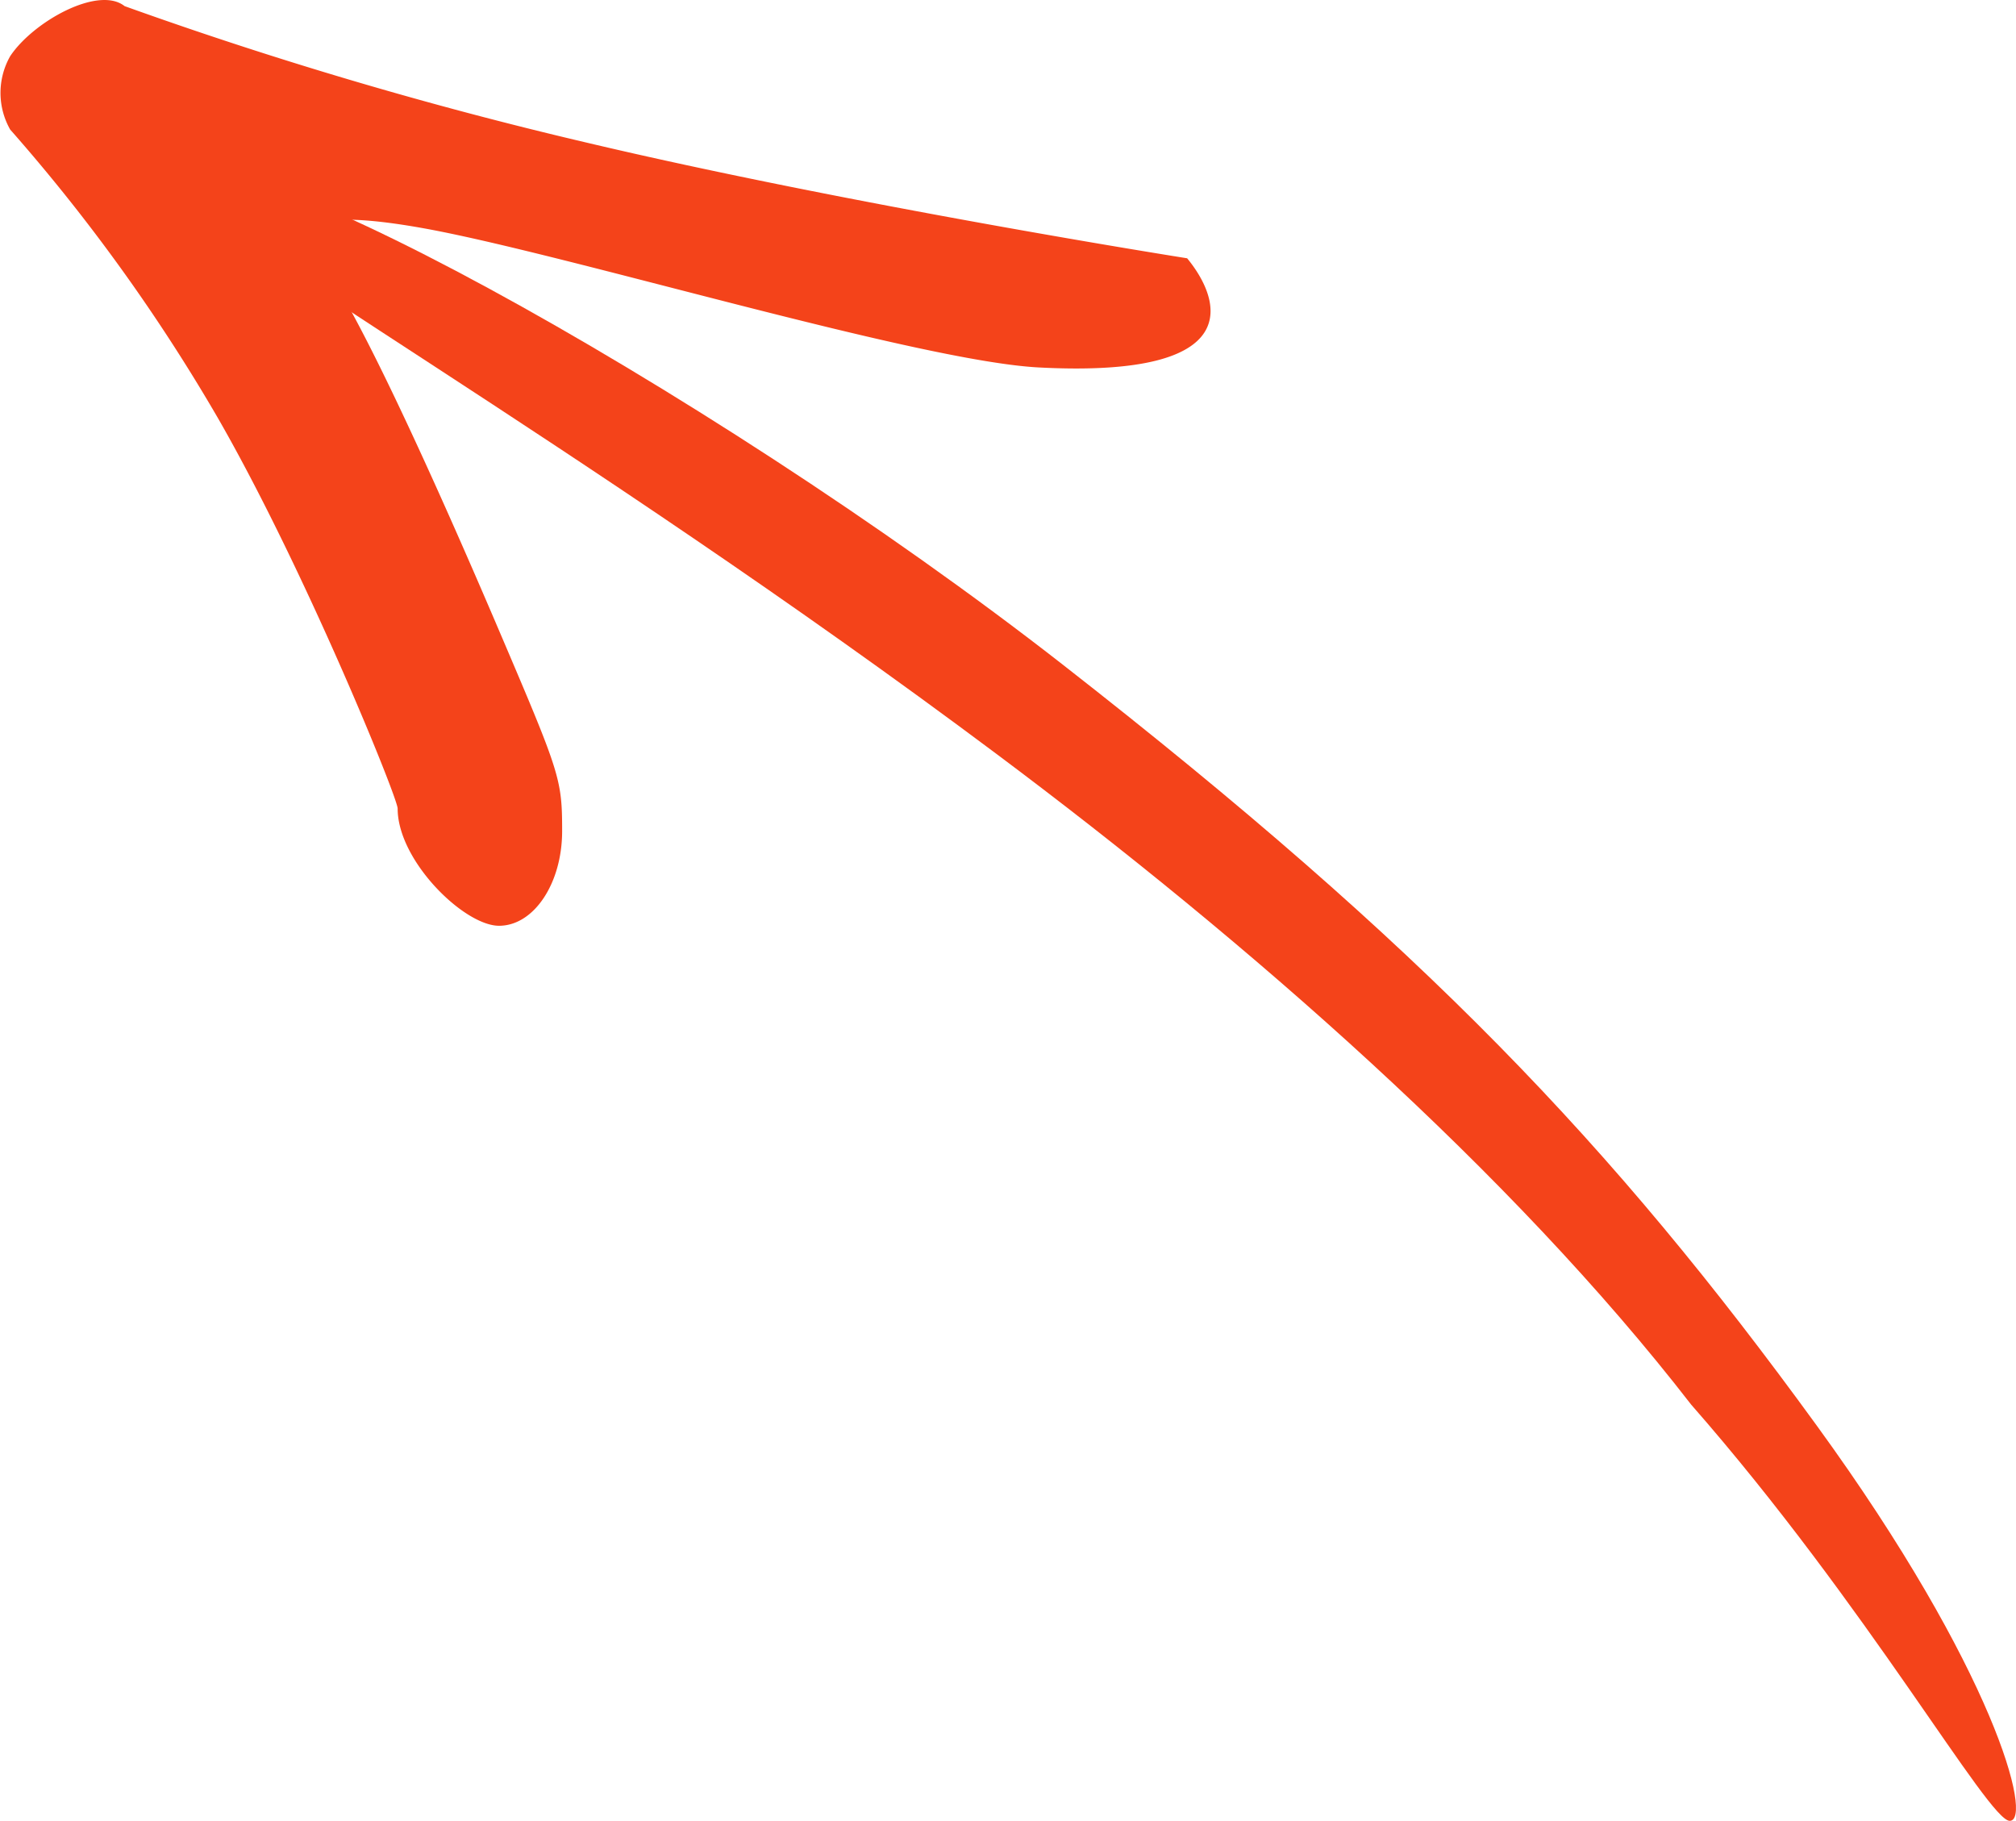 <svg xmlns="http://www.w3.org/2000/svg" width="114.508" height="103.414" viewBox="0 0 114.508 103.414"><path d="M75.71,63.272c1.339,0-.838-8.523-10.964-22.453C53.107,24.808,42.458,13.643,21.952-2.372S-27.975-34.4-27.975-29.448c0,1.8,22.478,14.432,46.1,32.1C32.507,13.405,47.39,26.426,57.615,39.631,67.627,51.043,74.5,63.272,75.71,63.272Z" transform="translate(38.441 40.142)" fill="#f4431a"/><path d="M14.53,52.579c1.98,0,3.585-2.407,3.585-5.377S18,43.938,14.53,35.806,6.29,17.066,4.237,14.672c-.206-.241-3.244-3.347,5.893-1.728,8.007,1.42,28.175,7.565,35.052,7.925,12.015.63,10.313-3.918,8.433-6.2,0,0-19.152-3.023-34.24-6.6A239.806,239.806,0,0,1-6.736.348c-1.495-1.186-5.207.889-6.5,2.844a4.219,4.219,0,0,0,0,4.166A102.894,102.894,0,0,1-1.454,23.714C3.469,32.265,8.772,45.3,8.772,45.921,8.772,48.891,12.551,52.579,14.53,52.579Z" transform="translate(13.814 0)" fill="#f4431a"/></svg>